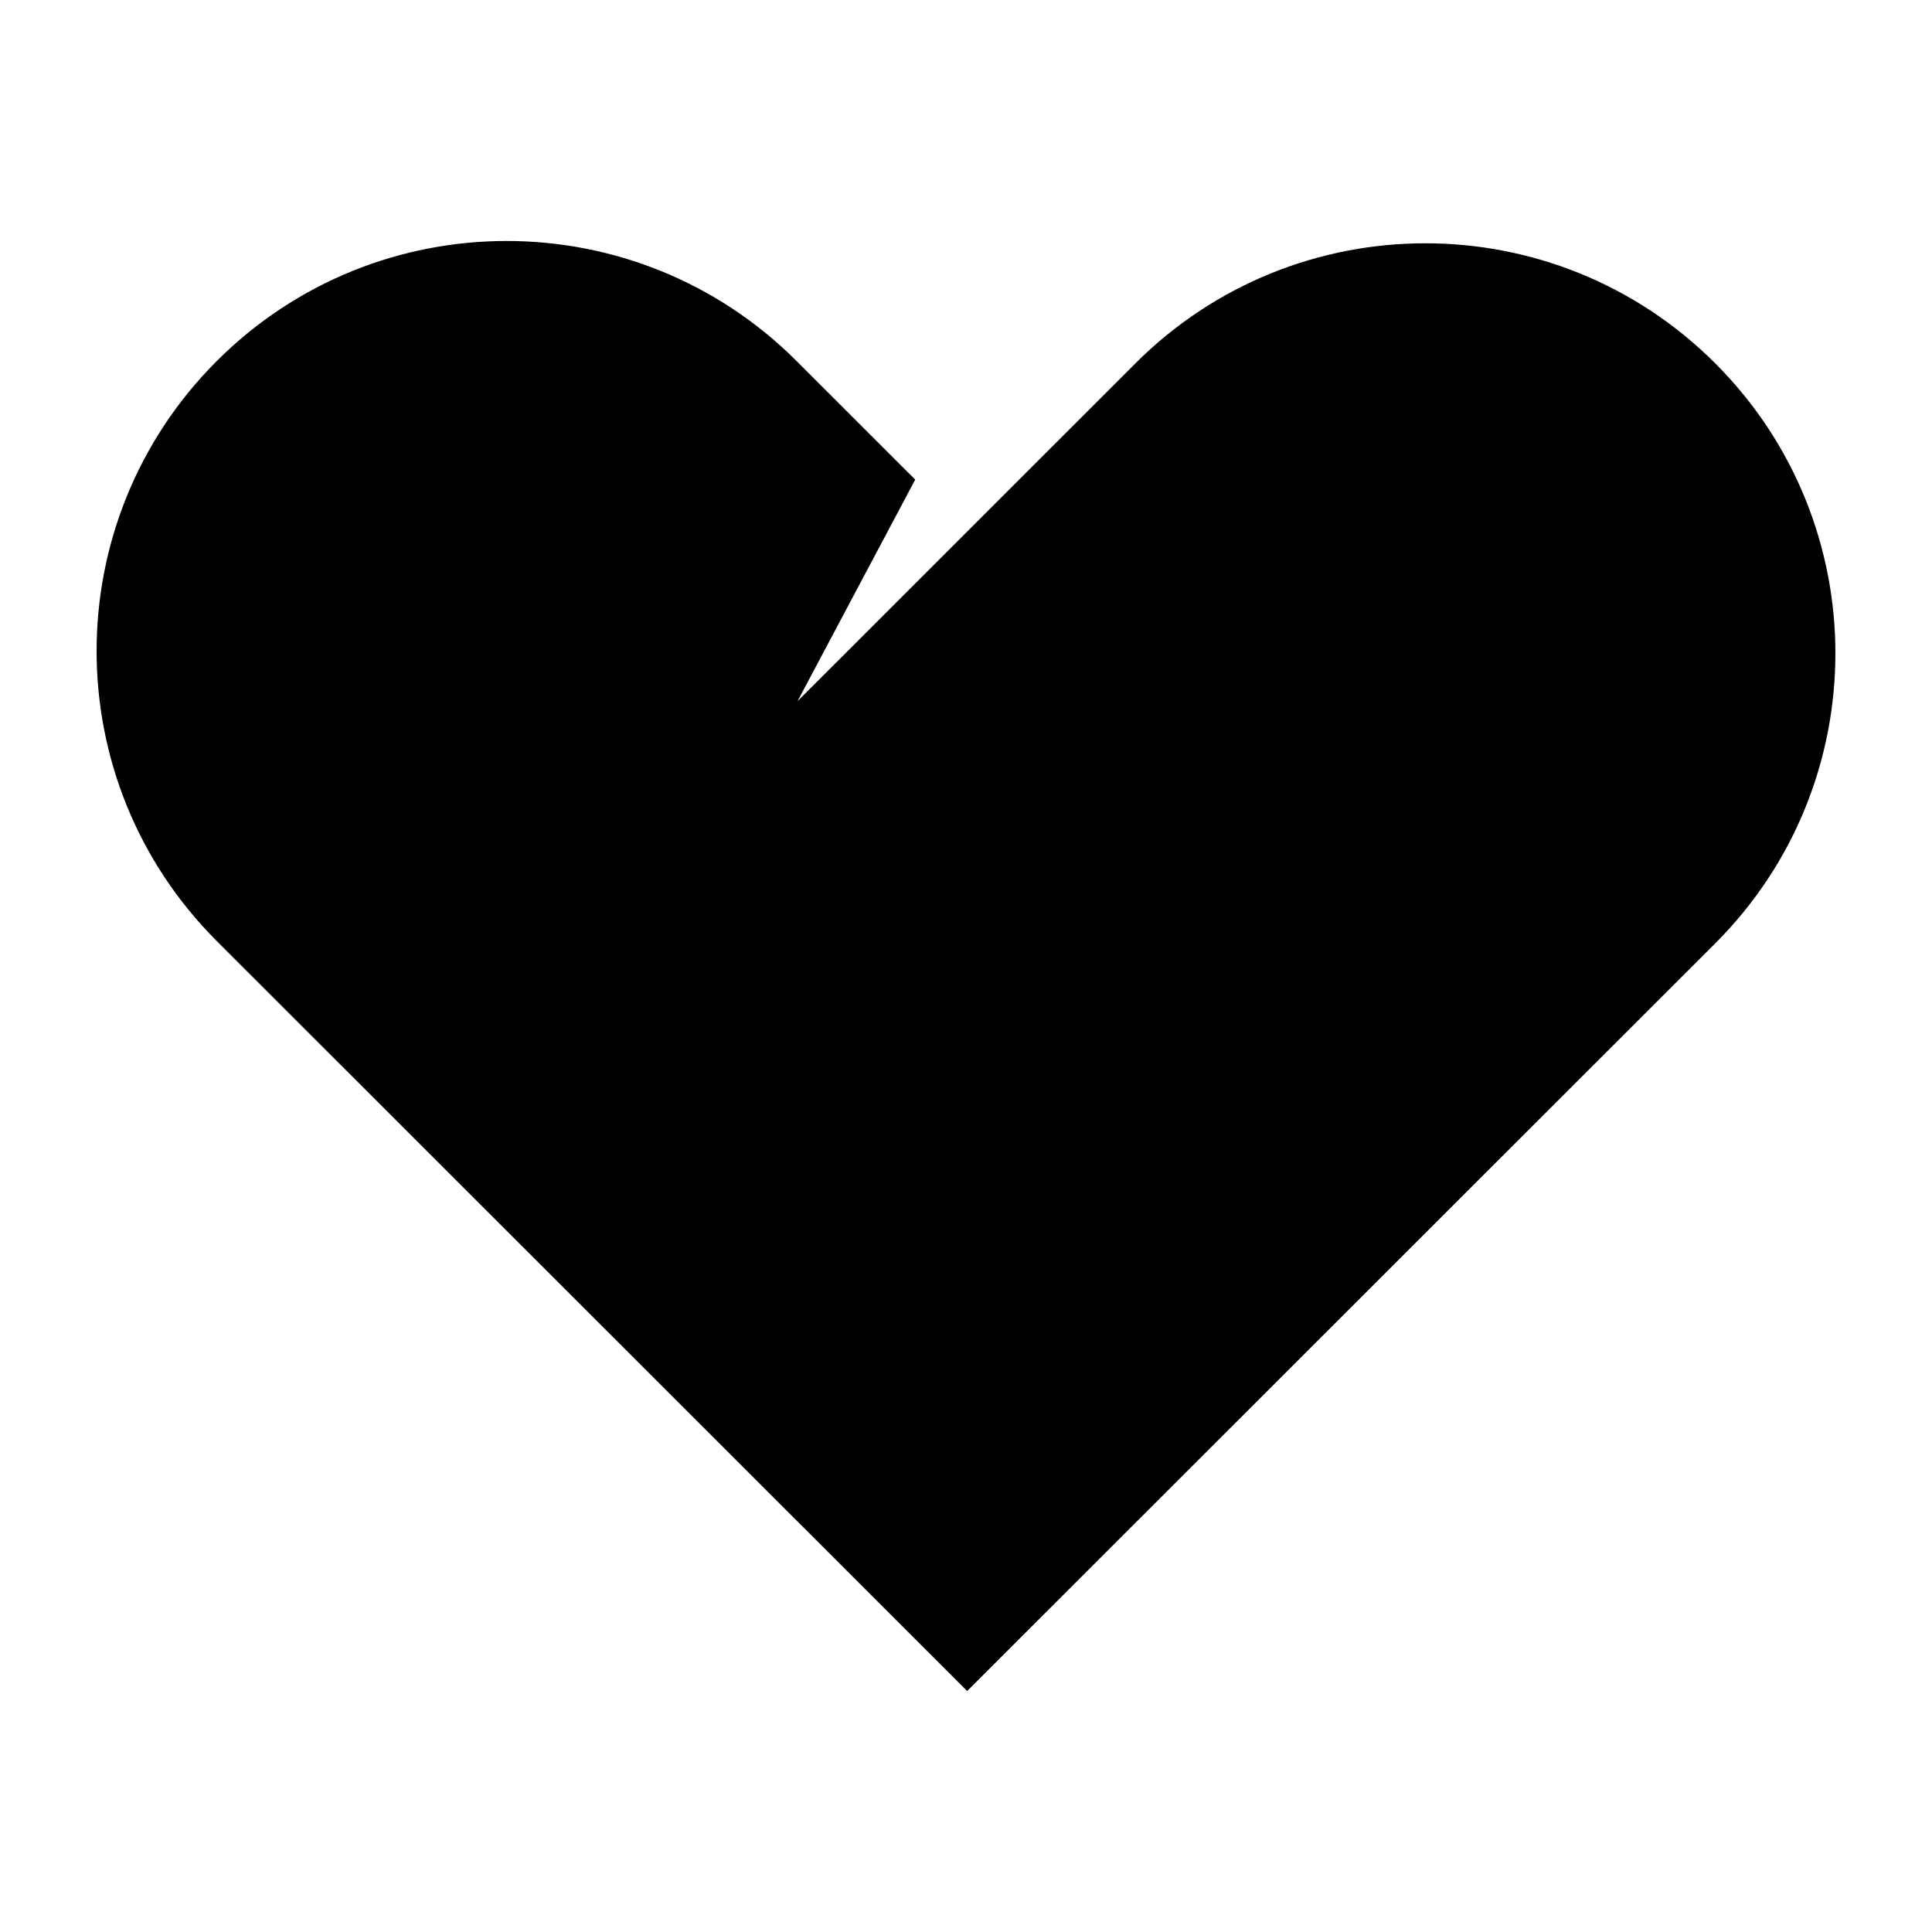 <?xml version="1.0" encoding="utf-8"?>
<!-- Generator: Adobe Illustrator 17.0.0, SVG Export Plug-In . SVG Version: 6.00 Build 0)  -->
<!DOCTYPE svg PUBLIC "-//W3C//DTD SVG 1.1//EN" "http://www.w3.org/Graphics/SVG/1.1/DTD/svg11.dtd">
<svg version="1.1" id="Layer_1" xmlns="http://www.w3.org/2000/svg" xmlns:xlink="http://www.w3.org/1999/xlink" x="0px" y="0px"
	 width="100px" height="100px" viewBox="0 0 100 100" enable-background="new 0 0 100 100" xml:space="preserve">
<path d="M11.212,18.694c8.288-8.291,21.725-8.295,30.016-0.009l6.143,6.139L41.28,36.293l17.492-17.488
	c8.291-8.286,21.729-8.282,30.016,0.009c8.286,8.291,8.282,21.73-0.009,30.016L50.06,87.527L11.221,48.71
	C2.93,40.423,2.926,26.985,11.212,18.694z"/>
</svg>

